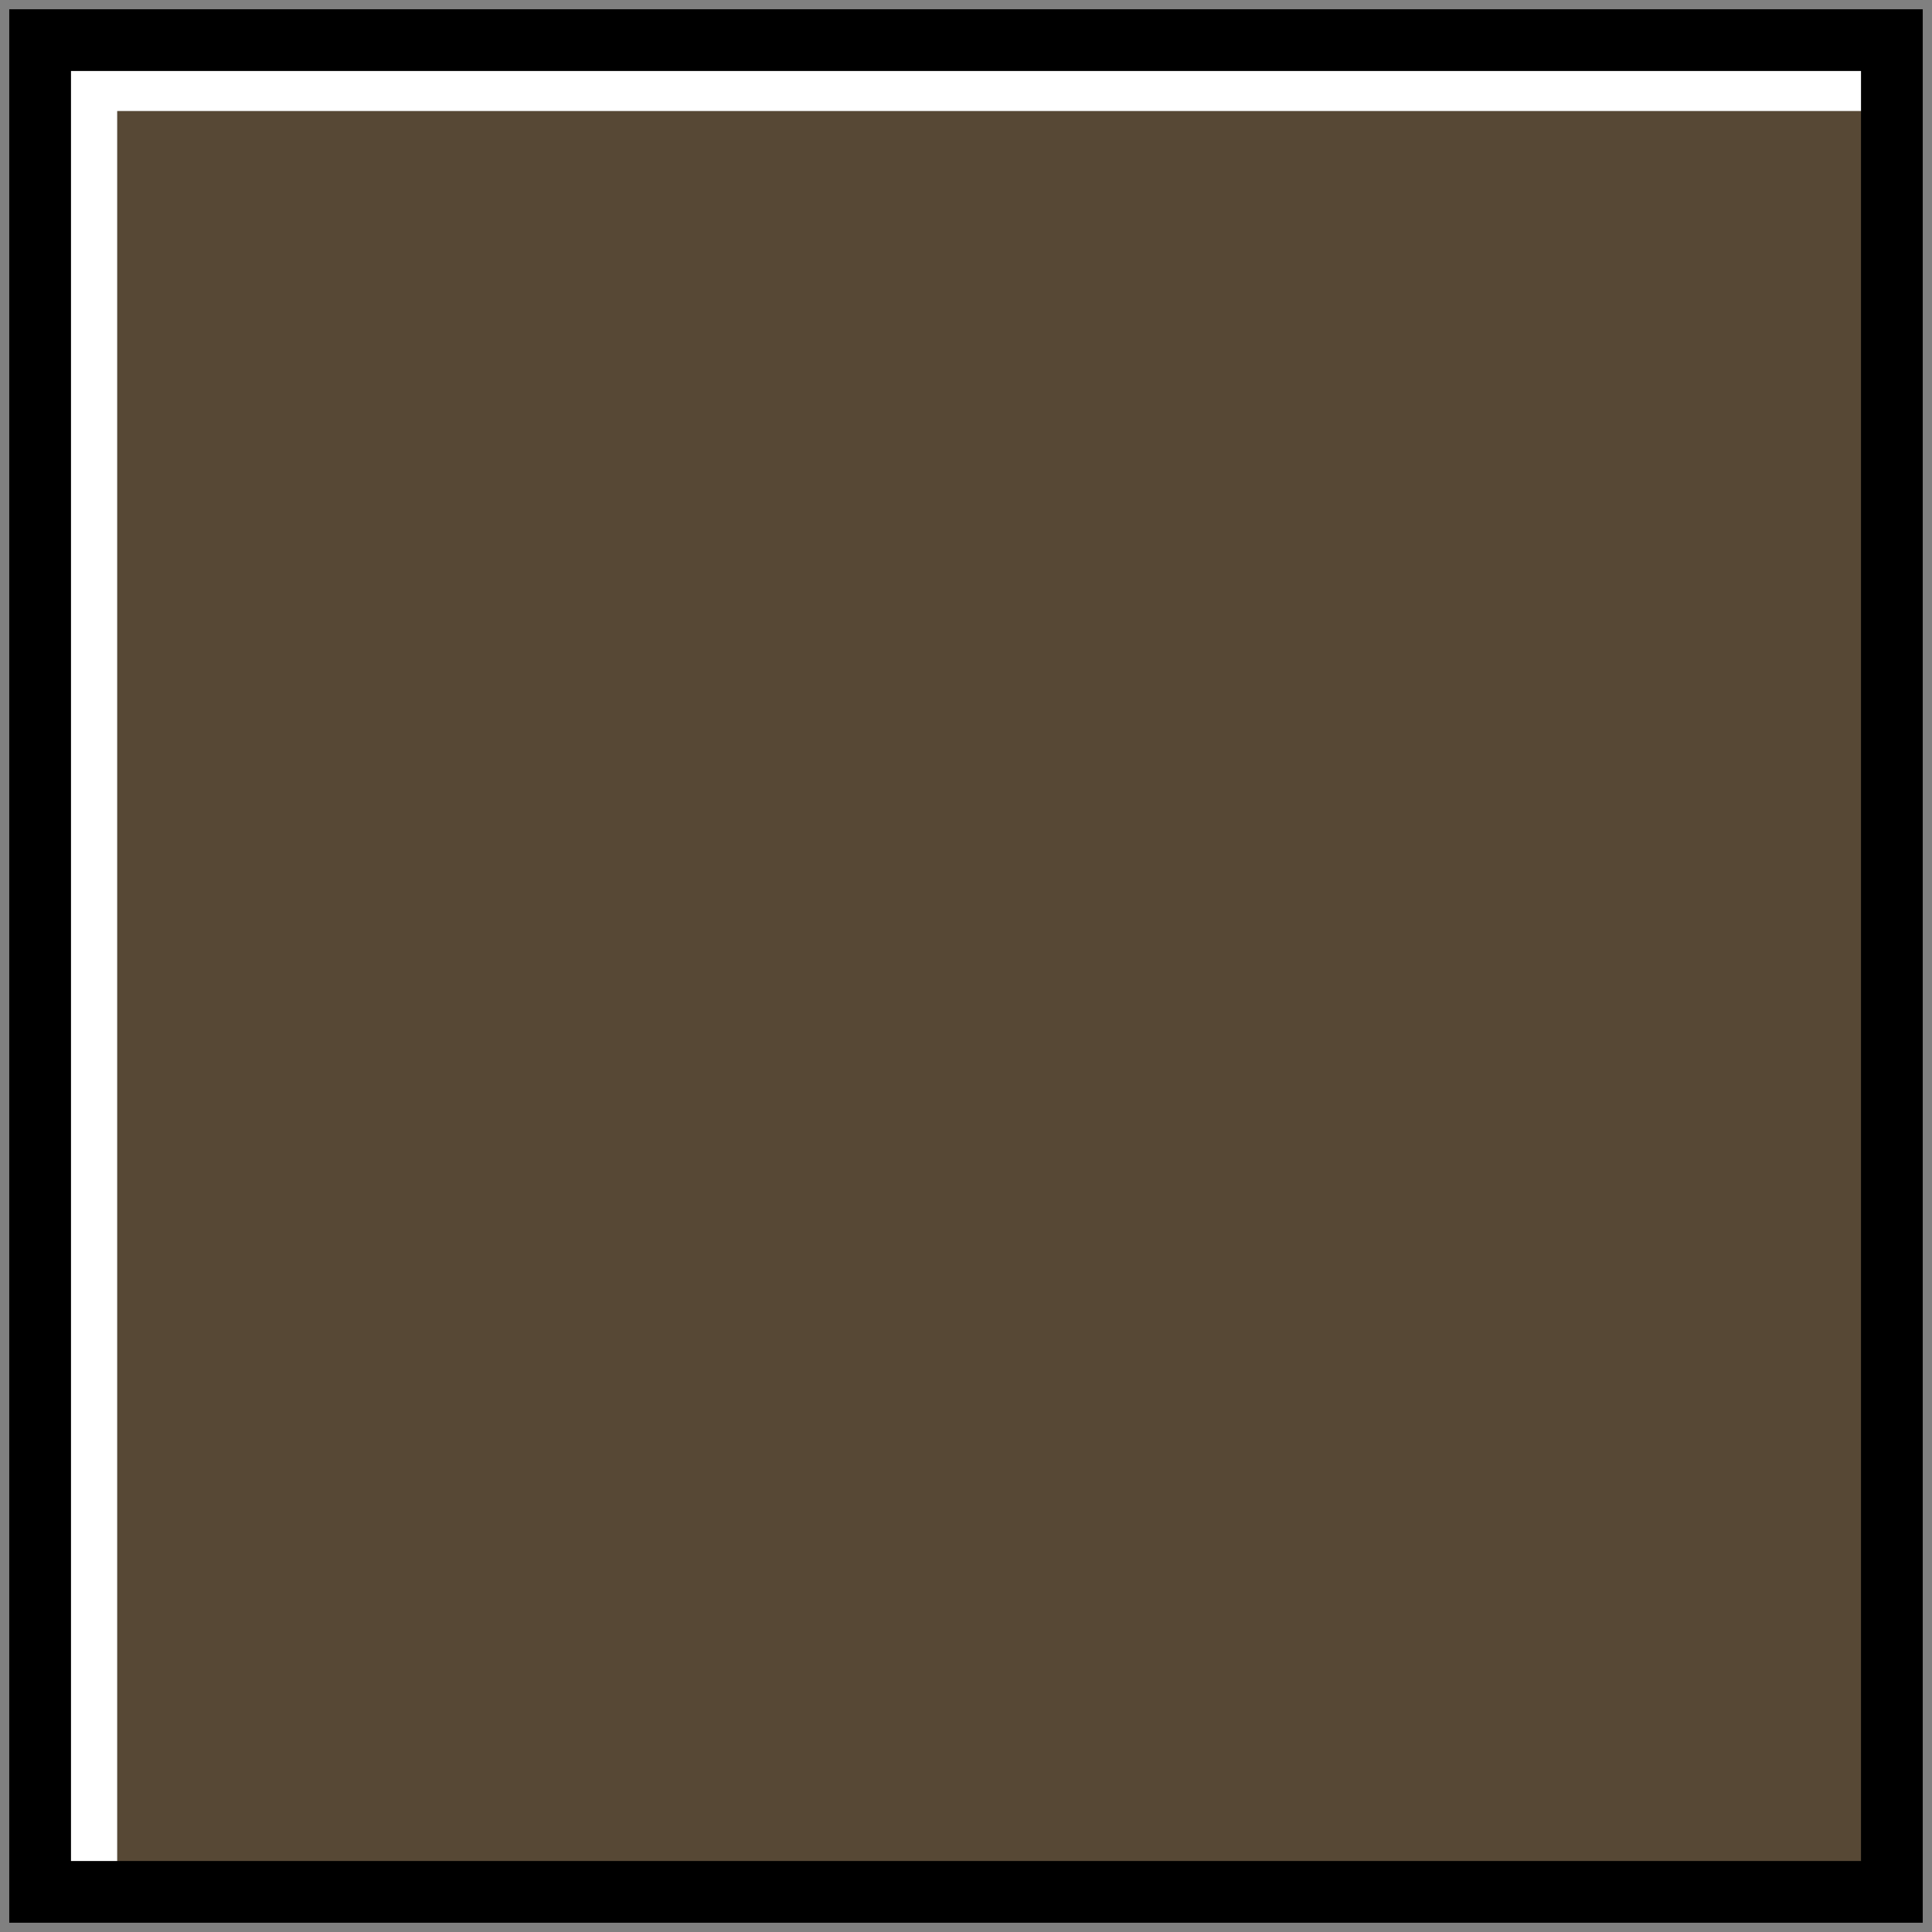 <?xml version="1.0" encoding="UTF-8" standalone="no"?>
<svg xmlns:xlink="http://www.w3.org/1999/xlink" height="31.3px" width="31.3px" xmlns="http://www.w3.org/2000/svg">
  <rect width="100%" height="100%" fill="#808080" stroke="none"/>
  <g transform="matrix(1.0, 0.0, 0.0, 1.0, 15.65, 15.65)">
    <path d="M-13.75 15.0 L-15.0 15.0 -15.0 -15.0 15.0 -15.0 15.0 -13.85 -13.75 -13.85 -13.75 15.0" fill="#ffffff" fill-rule="evenodd" stroke="none"/>
    <path d="M-13.75 15.0 L-13.75 -13.85 15.0 -13.85 15.0 15.0 -13.75 15.0" fill="#574835" fill-rule="evenodd" stroke="none"/>
    <path d="M15.0 -13.85 L15.0 -15.0 -15.0 -15.0 -15.0 15.0 -13.75 15.0 15.0 15.0 15.0 -13.85 Z" fill="none" stroke="#000000" stroke-linecap="square" stroke-linejoin="miter-clip" stroke-miterlimit="3.0" stroke-width="1.0"/>
  </g>
</svg>
